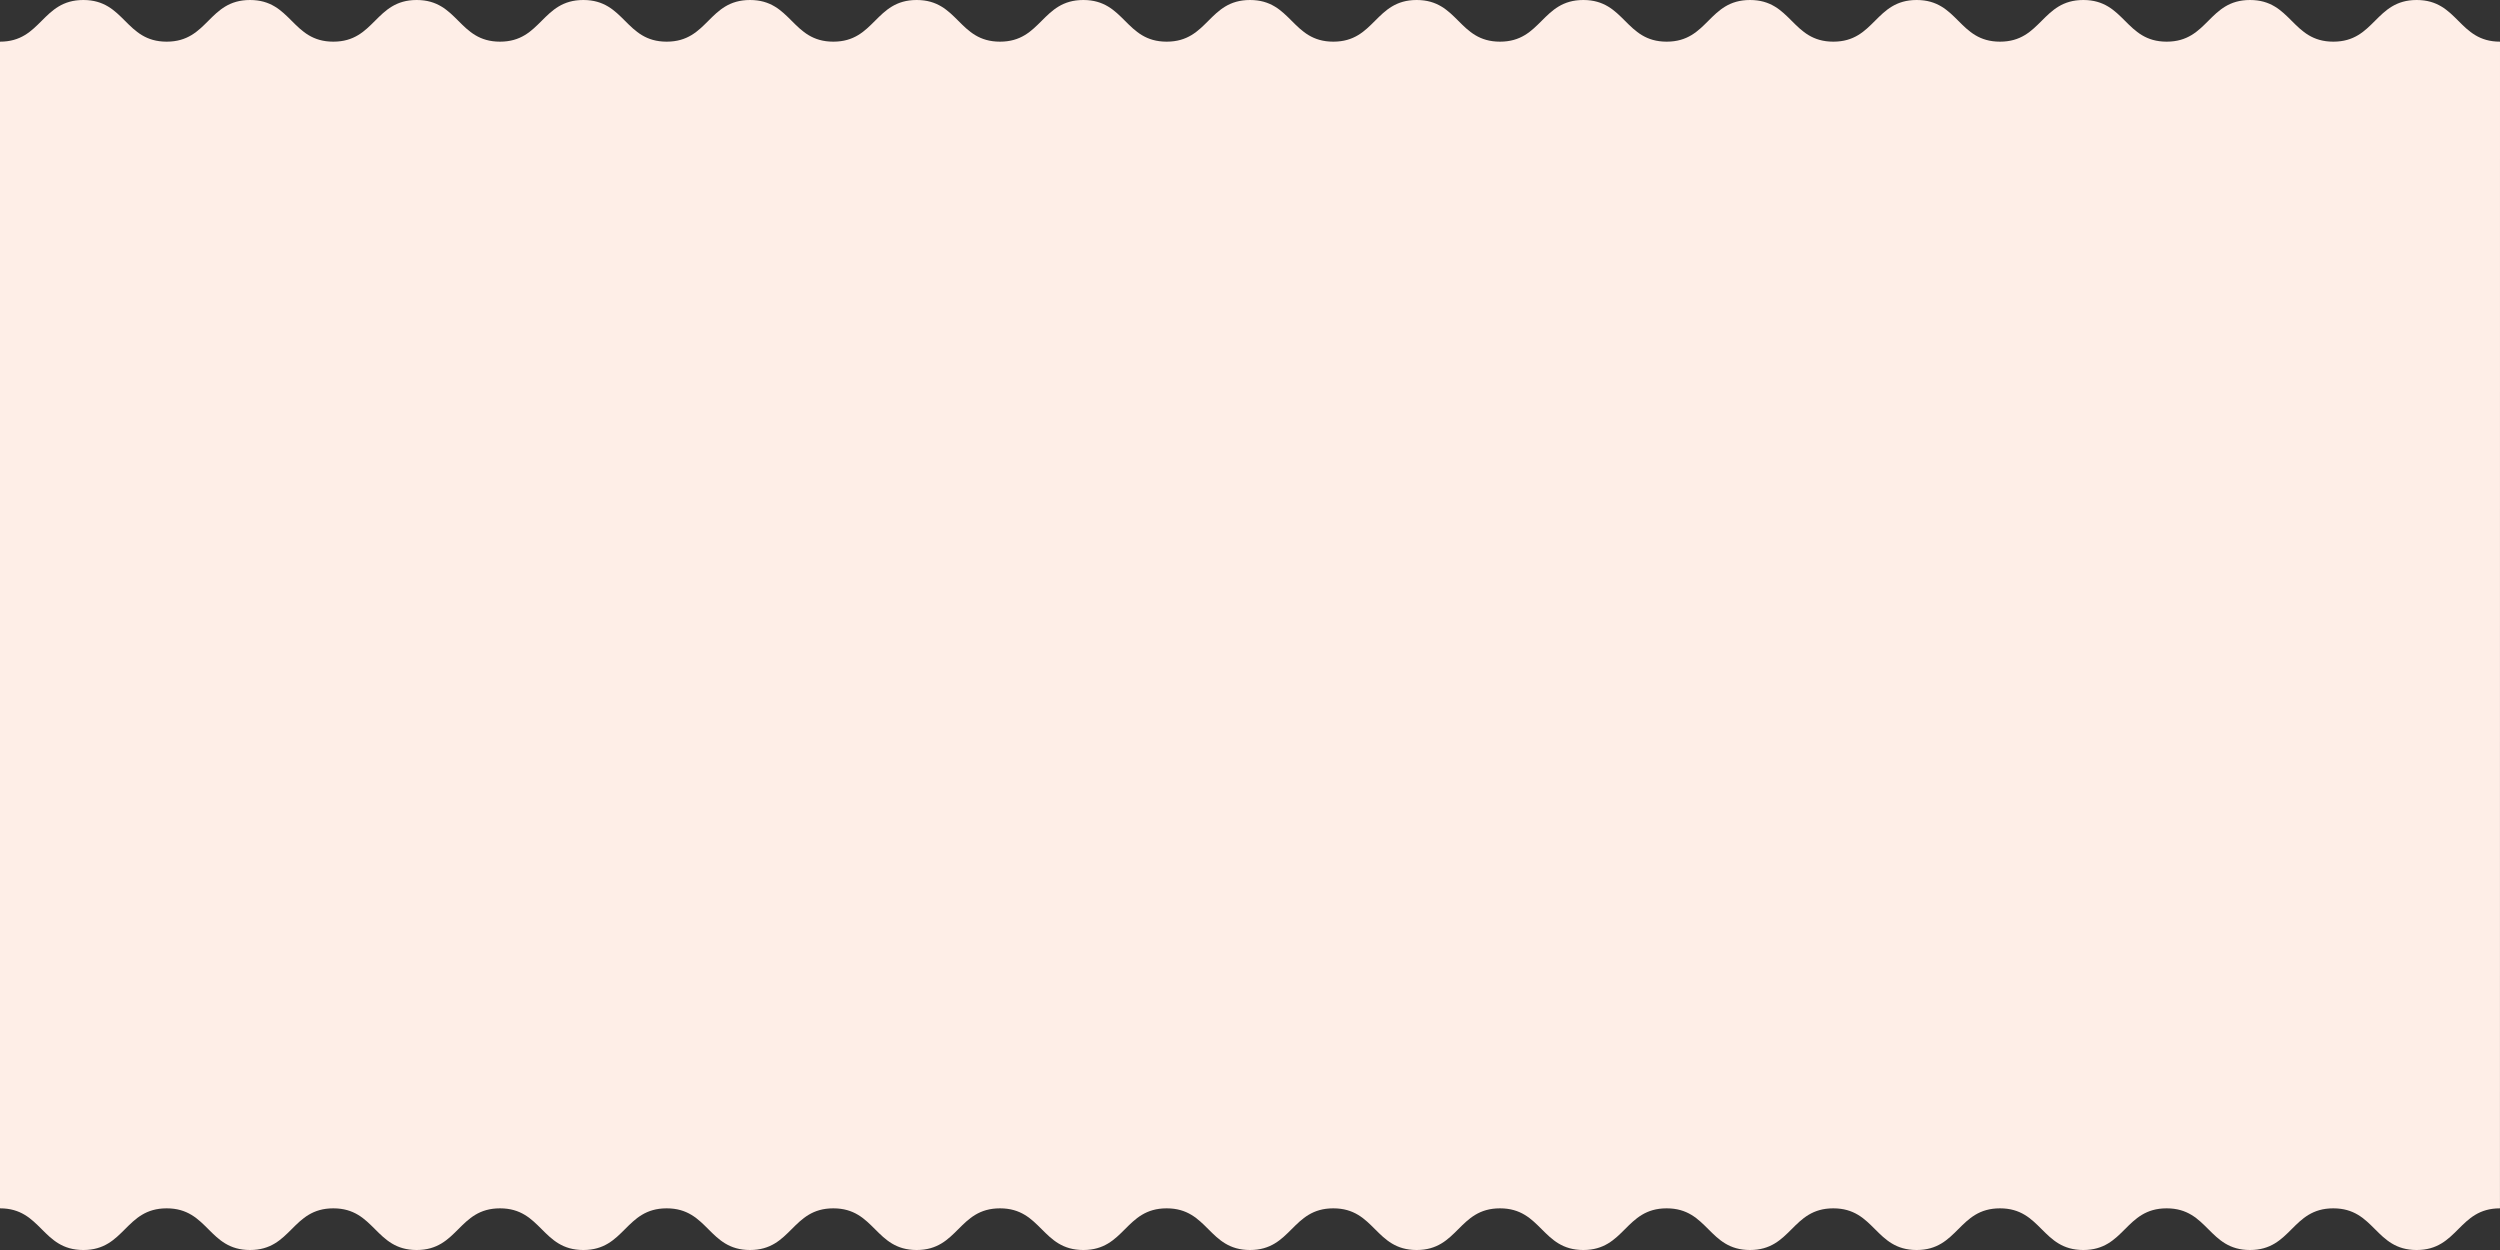 <?xml version="1.0" encoding="utf-8"?>
<!-- Generator: Adobe Illustrator 21.1.0, SVG Export Plug-In . SVG Version: 6.00 Build 0)  -->
<svg version="1.1" id="Layer_1" xmlns="http://www.w3.org/2000/svg" xmlns:xlink="http://www.w3.org/1999/xlink" x="0px" y="0px"
	 viewBox="0 0 600 300" style="enable-background:new 0 0 600 300;" xml:space="preserve">
<rect x="0" y="0" width="600" height="300" fill="#333333" stroke="none"/>
<style type="text/css">
	.st0{fill:#FEEEE7;}
</style>
<title>Asset 1</title>
<path class="st0" d="M580,0c-10,0-10,10-20,10S550,0,540,0s-10,10-20,10S510,0,500,0s-10,10-20,10S470,0,460,0s-10,10-20,10
	S430,0,420,0s-10,10-20,10S390,0,380,0s-10,10-20,10S350,0,340,0s-10,10-20,10S310,0,300,0s-10,10-20,10S270,0,260,0s-10,10-20,10
	S230,0,220,0s-10,10-20,10S190,0,180,0s-10,10-20,10S150,0,140,0s-10,10-20,10S110,0,100,0S90,10,80,10S70,0,60,0S50,10,40,10
	S30,0,20,0S10,10,0,10v280c10,0,10,10,20,10s10-10,20-10s10,10,20,10s10-10,20-10s10,10,20,10s10-10,20-10s10,10,20,10s10-10,20-10
	s10,10,20,10s10-10,20-10s10,10,20,10s10-10,20-10s10,10,20,10s10-10,20-10s10,10,20,10s10-10,20-10s10,10,20,10s10-10,20-10
	s10,10,20,10s10-10,20-10s10,10,20,10s10-10,20-10s10,10,20,10s10-10,20-10s10,10,20,10s10-10,20-10s10,10,20,10s10-10,20-10
	s10,10,20,10s10-10,20-10V10C590,10,590,0,580,0z"/>
</svg>
